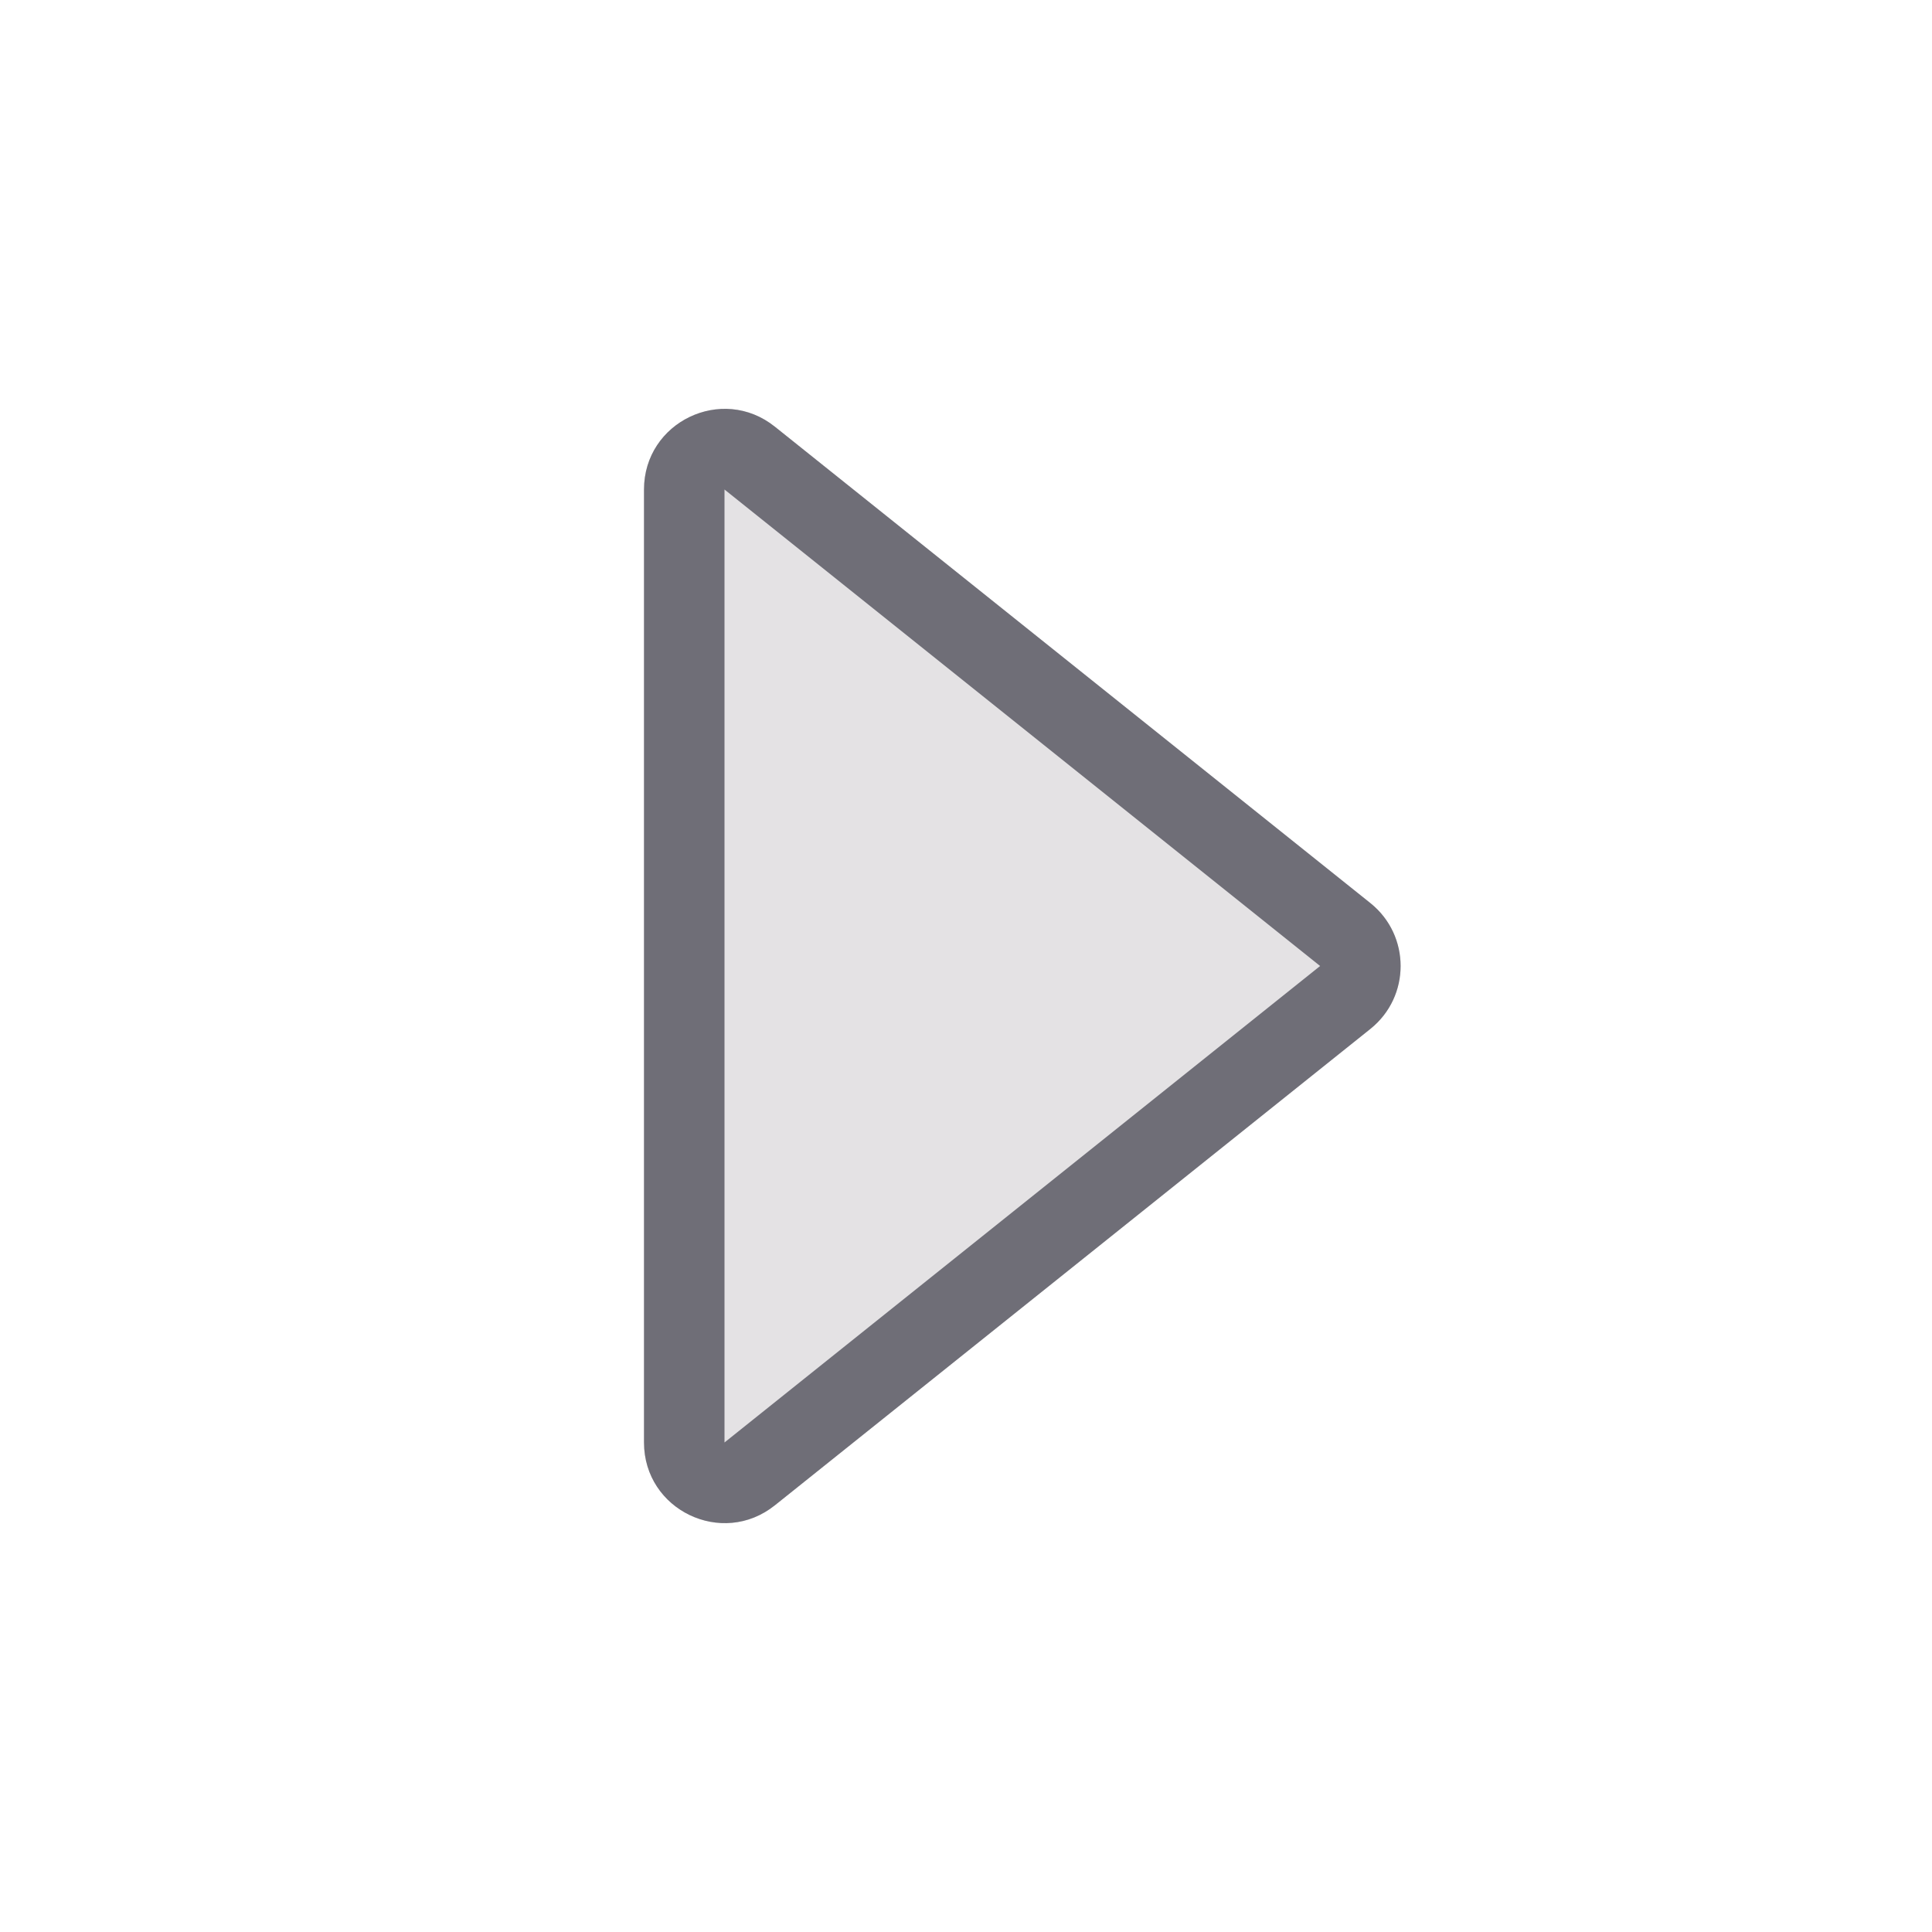 <svg width="24" height="24" viewBox="0 0 24 24" fill="none" xmlns="http://www.w3.org/2000/svg">
<path d="M17.024 11.219L9.625 5.3C8.97 4.776 8 5.242 8 6.081V17.919C8 18.758 8.97 19.224 9.625 18.7L17.024 12.781C17.524 12.38 17.524 11.62 17.024 11.219Z" fill="#E4E2E4"/>
<path fill-rule="evenodd" clip-rule="evenodd" d="M16.399 12L9 6.081L9 17.919L16.399 12ZM9.625 5.3L17.024 11.219C17.524 11.62 17.524 12.38 17.024 12.781L9.625 18.7C8.97 19.224 8 18.758 8 17.919V6.081C8 5.242 8.97 4.776 9.625 5.3Z" fill="#6F6E77"/>
</svg>
